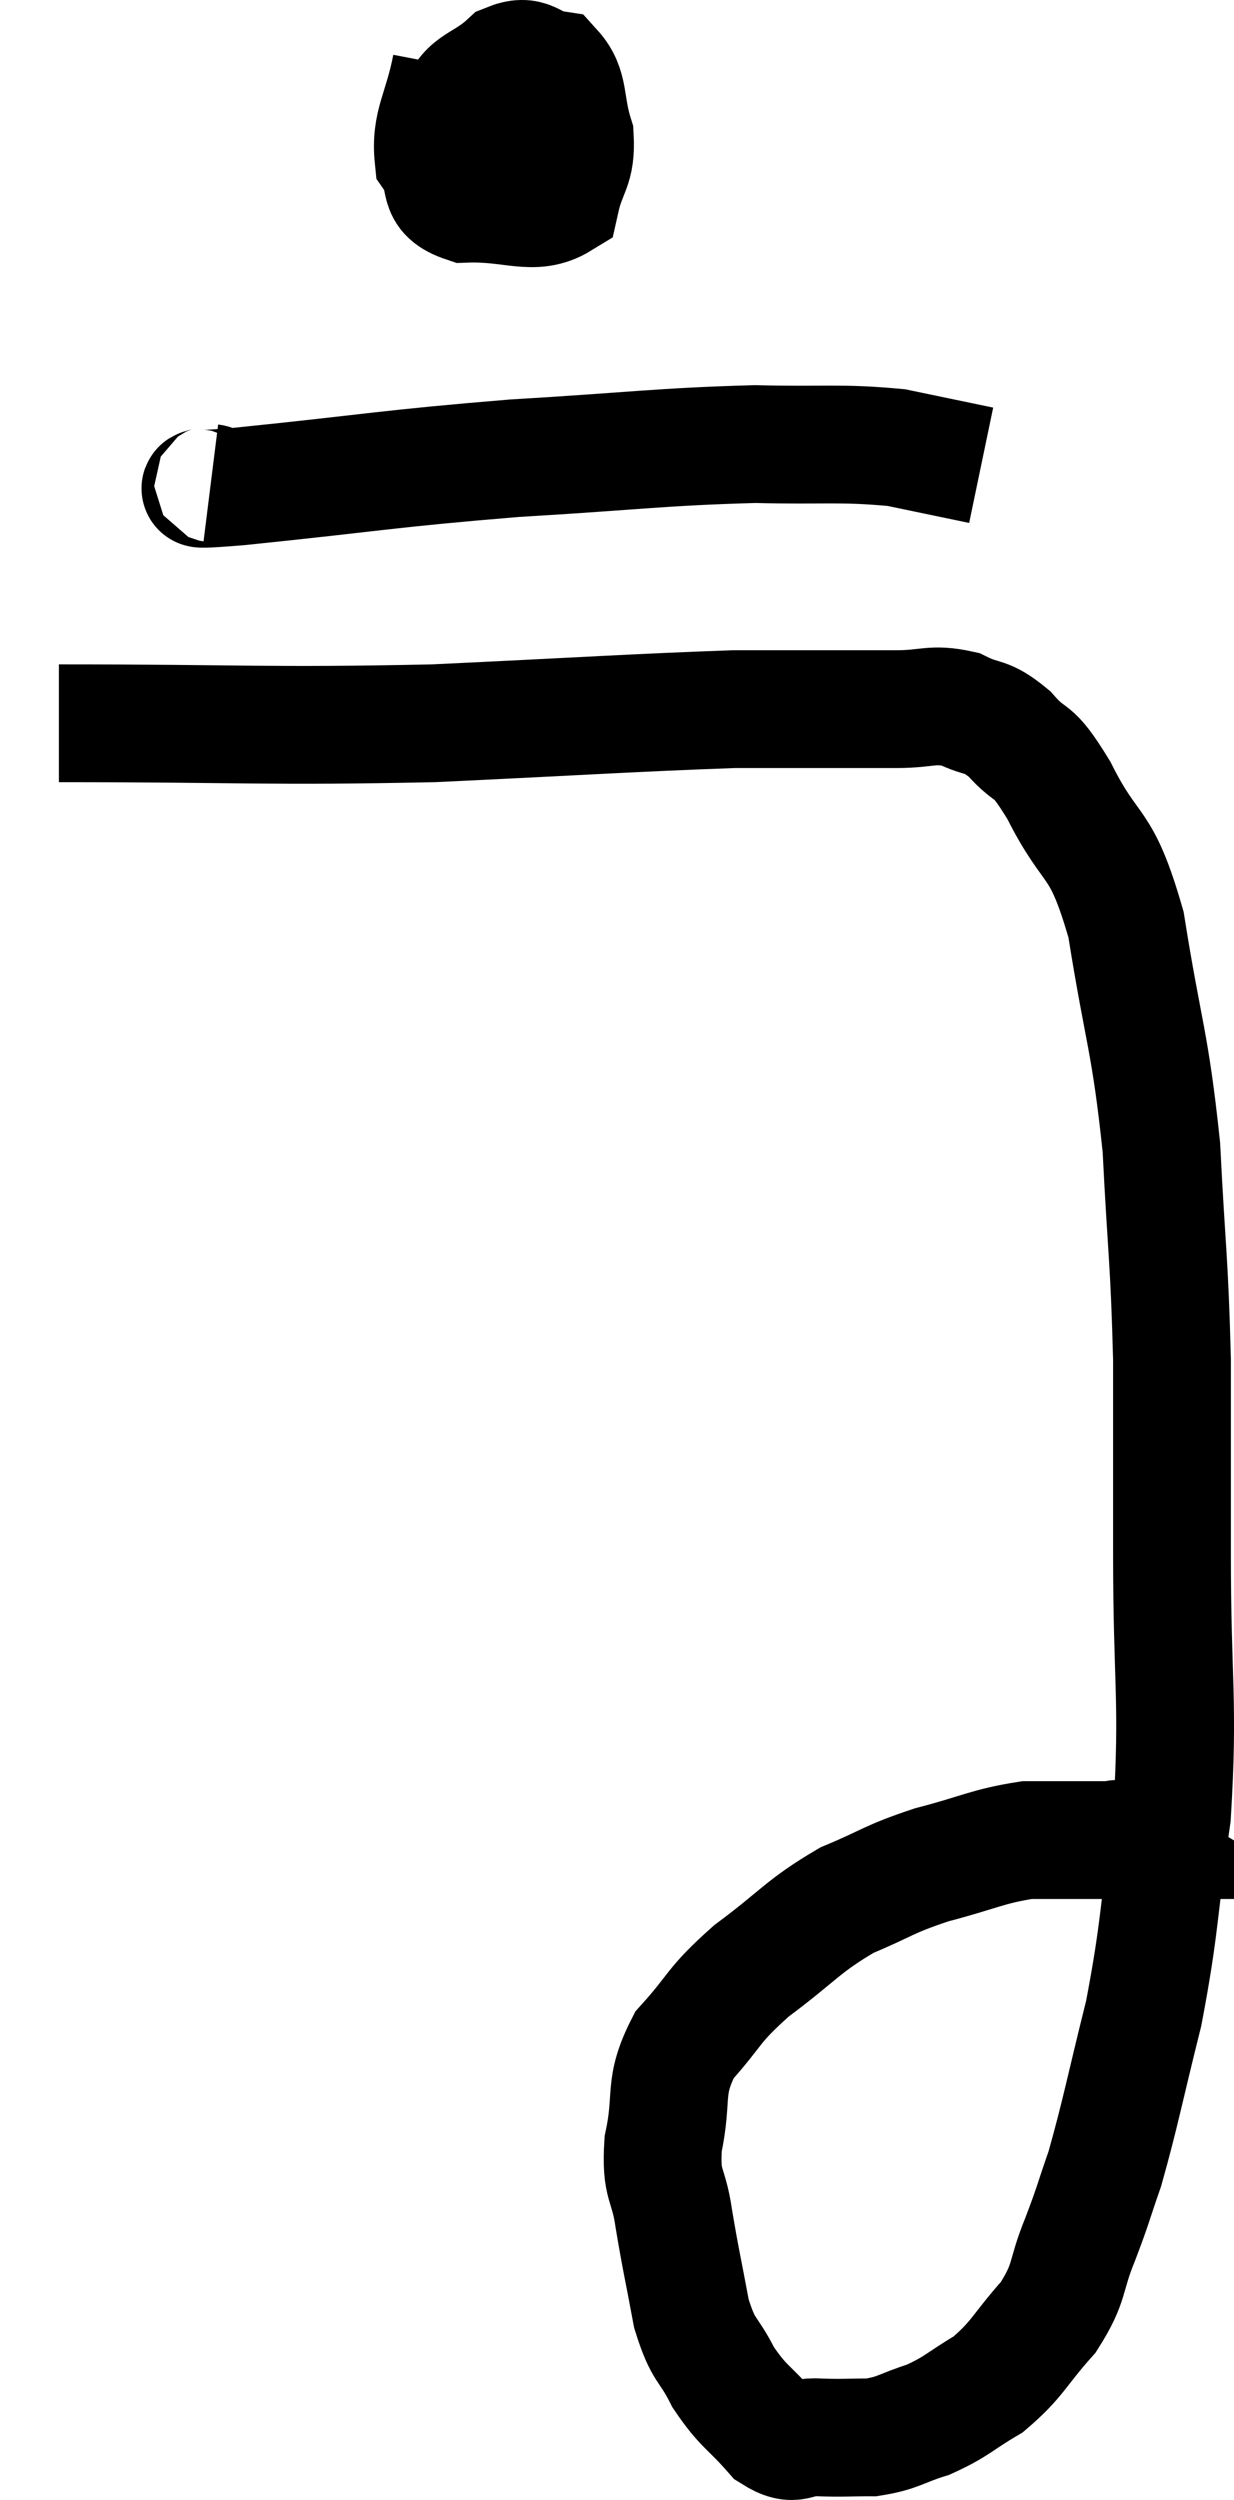 <svg xmlns="http://www.w3.org/2000/svg" viewBox="12.2 2.481 20.953 42.443" width="20.953" height="42.443"><path d="M 13.2 14.76 C 16.38 14.76, 16.695 14.82, 19.56 14.76 C 22.11 14.64, 22.965 14.58, 24.66 14.52 C 25.5 14.52, 25.65 14.52, 26.34 14.52 C 26.88 14.52, 26.88 14.52, 27.42 14.52 C 27.96 14.52, 28.02 14.415, 28.5 14.52 C 28.92 14.73, 28.92 14.595, 29.34 14.94 C 29.76 15.42, 29.685 15.09, 30.18 15.9 C 30.75 17.04, 30.885 16.665, 31.32 18.18 C 31.62 20.07, 31.725 20.115, 31.92 21.96 C 32.01 23.76, 32.055 23.835, 32.1 25.56 C 32.1 27.21, 32.1 26.925, 32.1 28.86 C 32.1 31.08, 32.22 31.35, 32.1 33.3 C 31.86 34.98, 31.905 35.16, 31.62 36.66 C 31.29 37.98, 31.23 38.34, 30.96 39.3 C 30.75 39.9, 30.78 39.87, 30.54 40.5 C 30.27 41.16, 30.39 41.205, 30 41.82 C 29.49 42.39, 29.49 42.525, 28.98 42.96 C 28.47 43.26, 28.455 43.335, 27.96 43.56 C 27.48 43.71, 27.465 43.785, 27 43.86 C 26.55 43.86, 26.52 43.875, 26.1 43.86 C 25.71 43.83, 25.725 44.055, 25.32 43.8 C 24.9 43.32, 24.825 43.35, 24.48 42.84 C 24.21 42.3, 24.15 42.435, 23.94 41.76 C 23.79 40.95, 23.76 40.86, 23.64 40.14 C 23.55 39.51, 23.415 39.615, 23.46 38.88 C 23.64 38.04, 23.445 37.935, 23.82 37.2 C 24.39 36.57, 24.27 36.555, 24.96 35.94 C 25.77 35.34, 25.815 35.19, 26.58 34.74 C 27.3 34.44, 27.255 34.395, 28.02 34.14 C 28.83 33.93, 28.965 33.825, 29.64 33.72 C 30.18 33.72, 30.33 33.72, 30.72 33.72 C 30.96 33.72, 31.08 33.72, 31.2 33.72 C 31.2 33.72, 31.125 33.675, 31.2 33.72 C 31.35 33.81, 31.425 33.855, 31.5 33.9 C 31.5 33.9, 31.38 33.84, 31.5 33.9 C 31.74 34.02, 31.86 34.08, 31.98 34.14 C 31.98 34.14, 31.98 34.14, 31.98 34.14 C 31.98 34.14, 31.965 34.125, 31.98 34.14 L 32.04 34.2" fill="none" stroke="black" stroke-width="2"></path><path d="M 19.86 3.6 C 19.71 4.38, 19.5 4.575, 19.56 5.16 C 19.83 5.55, 19.56 5.76, 20.1 5.94 C 20.91 5.91, 21.255 6.165, 21.72 5.88 C 21.84 5.34, 21.99 5.355, 21.96 4.8 C 21.78 4.23, 21.885 3.975, 21.6 3.66 C 21.21 3.6, 21.225 3.375, 20.82 3.54 C 20.4 3.93, 20.145 3.87, 19.98 4.32 C 20.07 4.83, 19.875 5.145, 20.16 5.34 C 20.64 5.22, 20.88 5.4, 21.12 5.1 C 21.12 4.62, 21.15 4.395, 21.12 4.14 L 21 4.08" fill="none" stroke="black" stroke-width="2"></path><path d="M 15.78 10.68 C 16.02 10.71, 14.97 10.845, 16.26 10.74 C 18.6 10.5, 18.75 10.44, 20.94 10.26 C 22.98 10.14, 23.4 10.065, 25.02 10.02 C 26.22 10.05, 26.46 9.99, 27.42 10.08 L 28.86 10.38" fill="none" stroke="black" stroke-width="2"></path></svg>